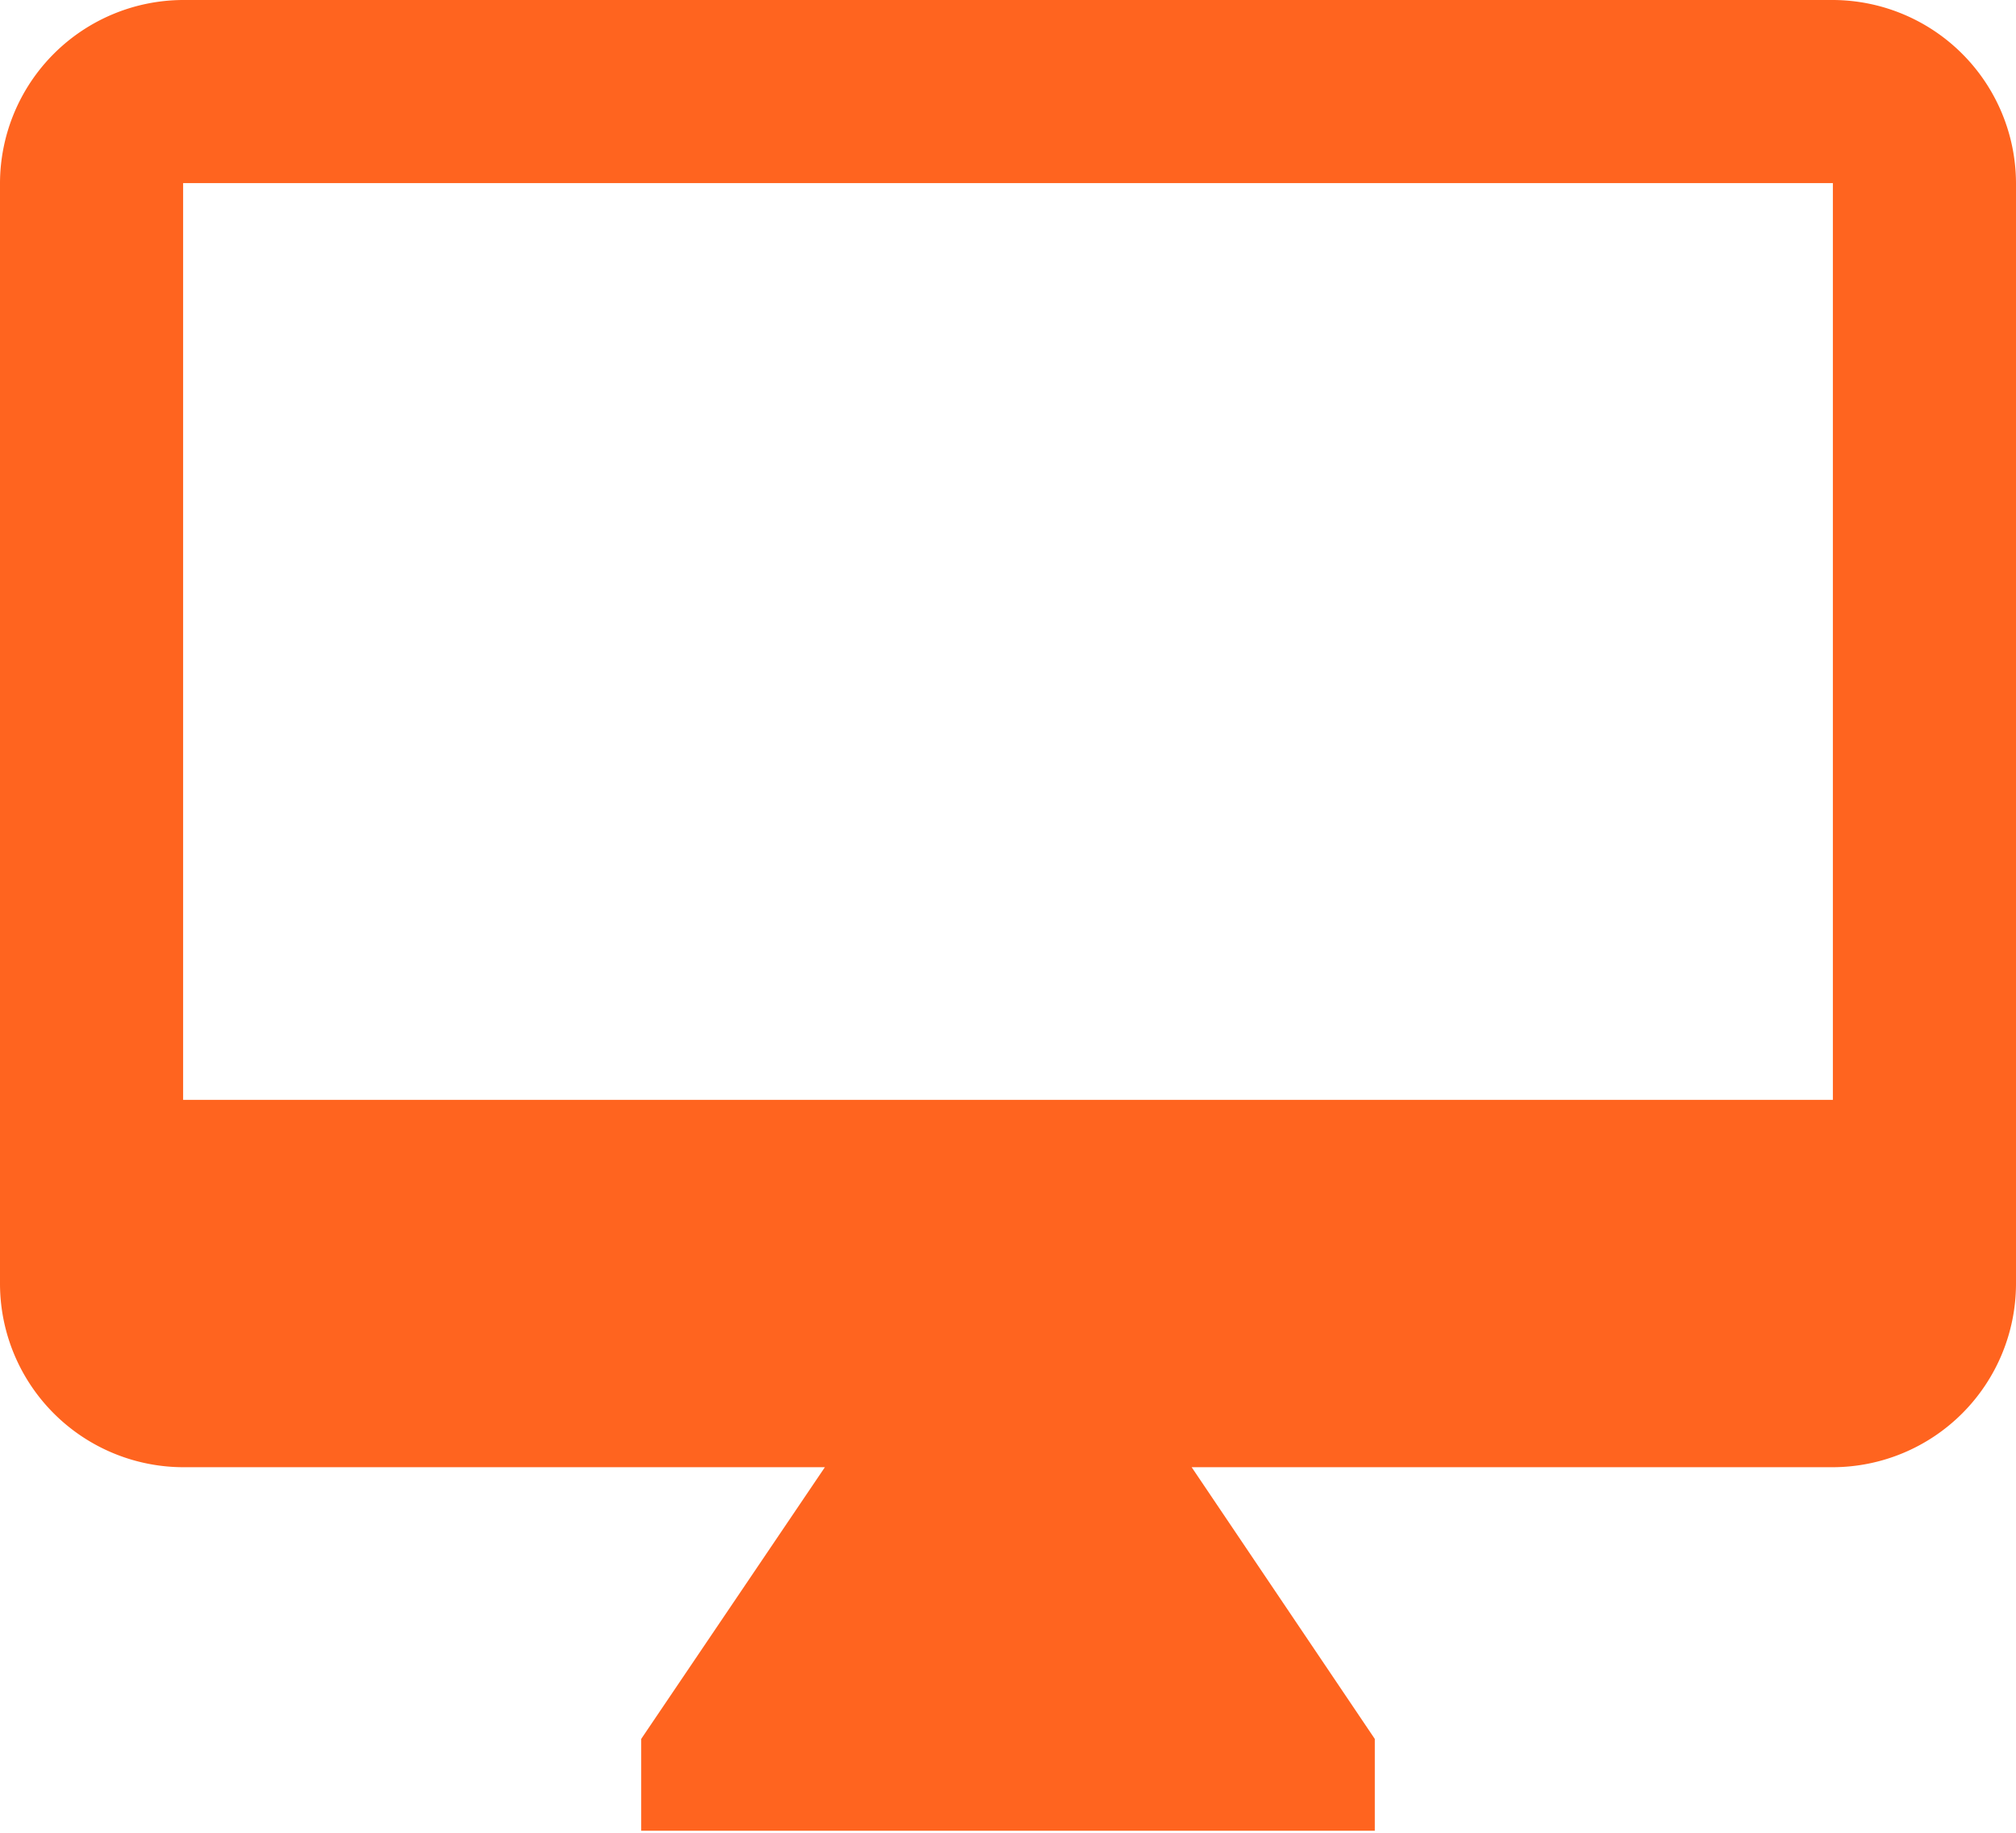 <svg xmlns="http://www.w3.org/2000/svg" viewBox="0 0 37.1 33.73"><defs><style>.cls-1{fill:#ff641f;}</style></defs><g id="Capa_2" data-name="Capa 2"><g id="Capa_1-2" data-name="Capa 1"><path id="Icon_material-desktop-mac" data-name="Icon material-desktop-mac" class="cls-1" d="M33.73,0H3.37A3.38,3.38,0,0,0,0,3.37V23.61A3.38,3.38,0,0,0,3.37,27H15.18L11.8,32v1.69H25.3V32L21.93,27h11.8a3.38,3.38,0,0,0,3.37-3.37V3.37A3.38,3.38,0,0,0,33.73,0Zm0,20.24H3.37V3.37H33.73Z"/></g></g></svg>